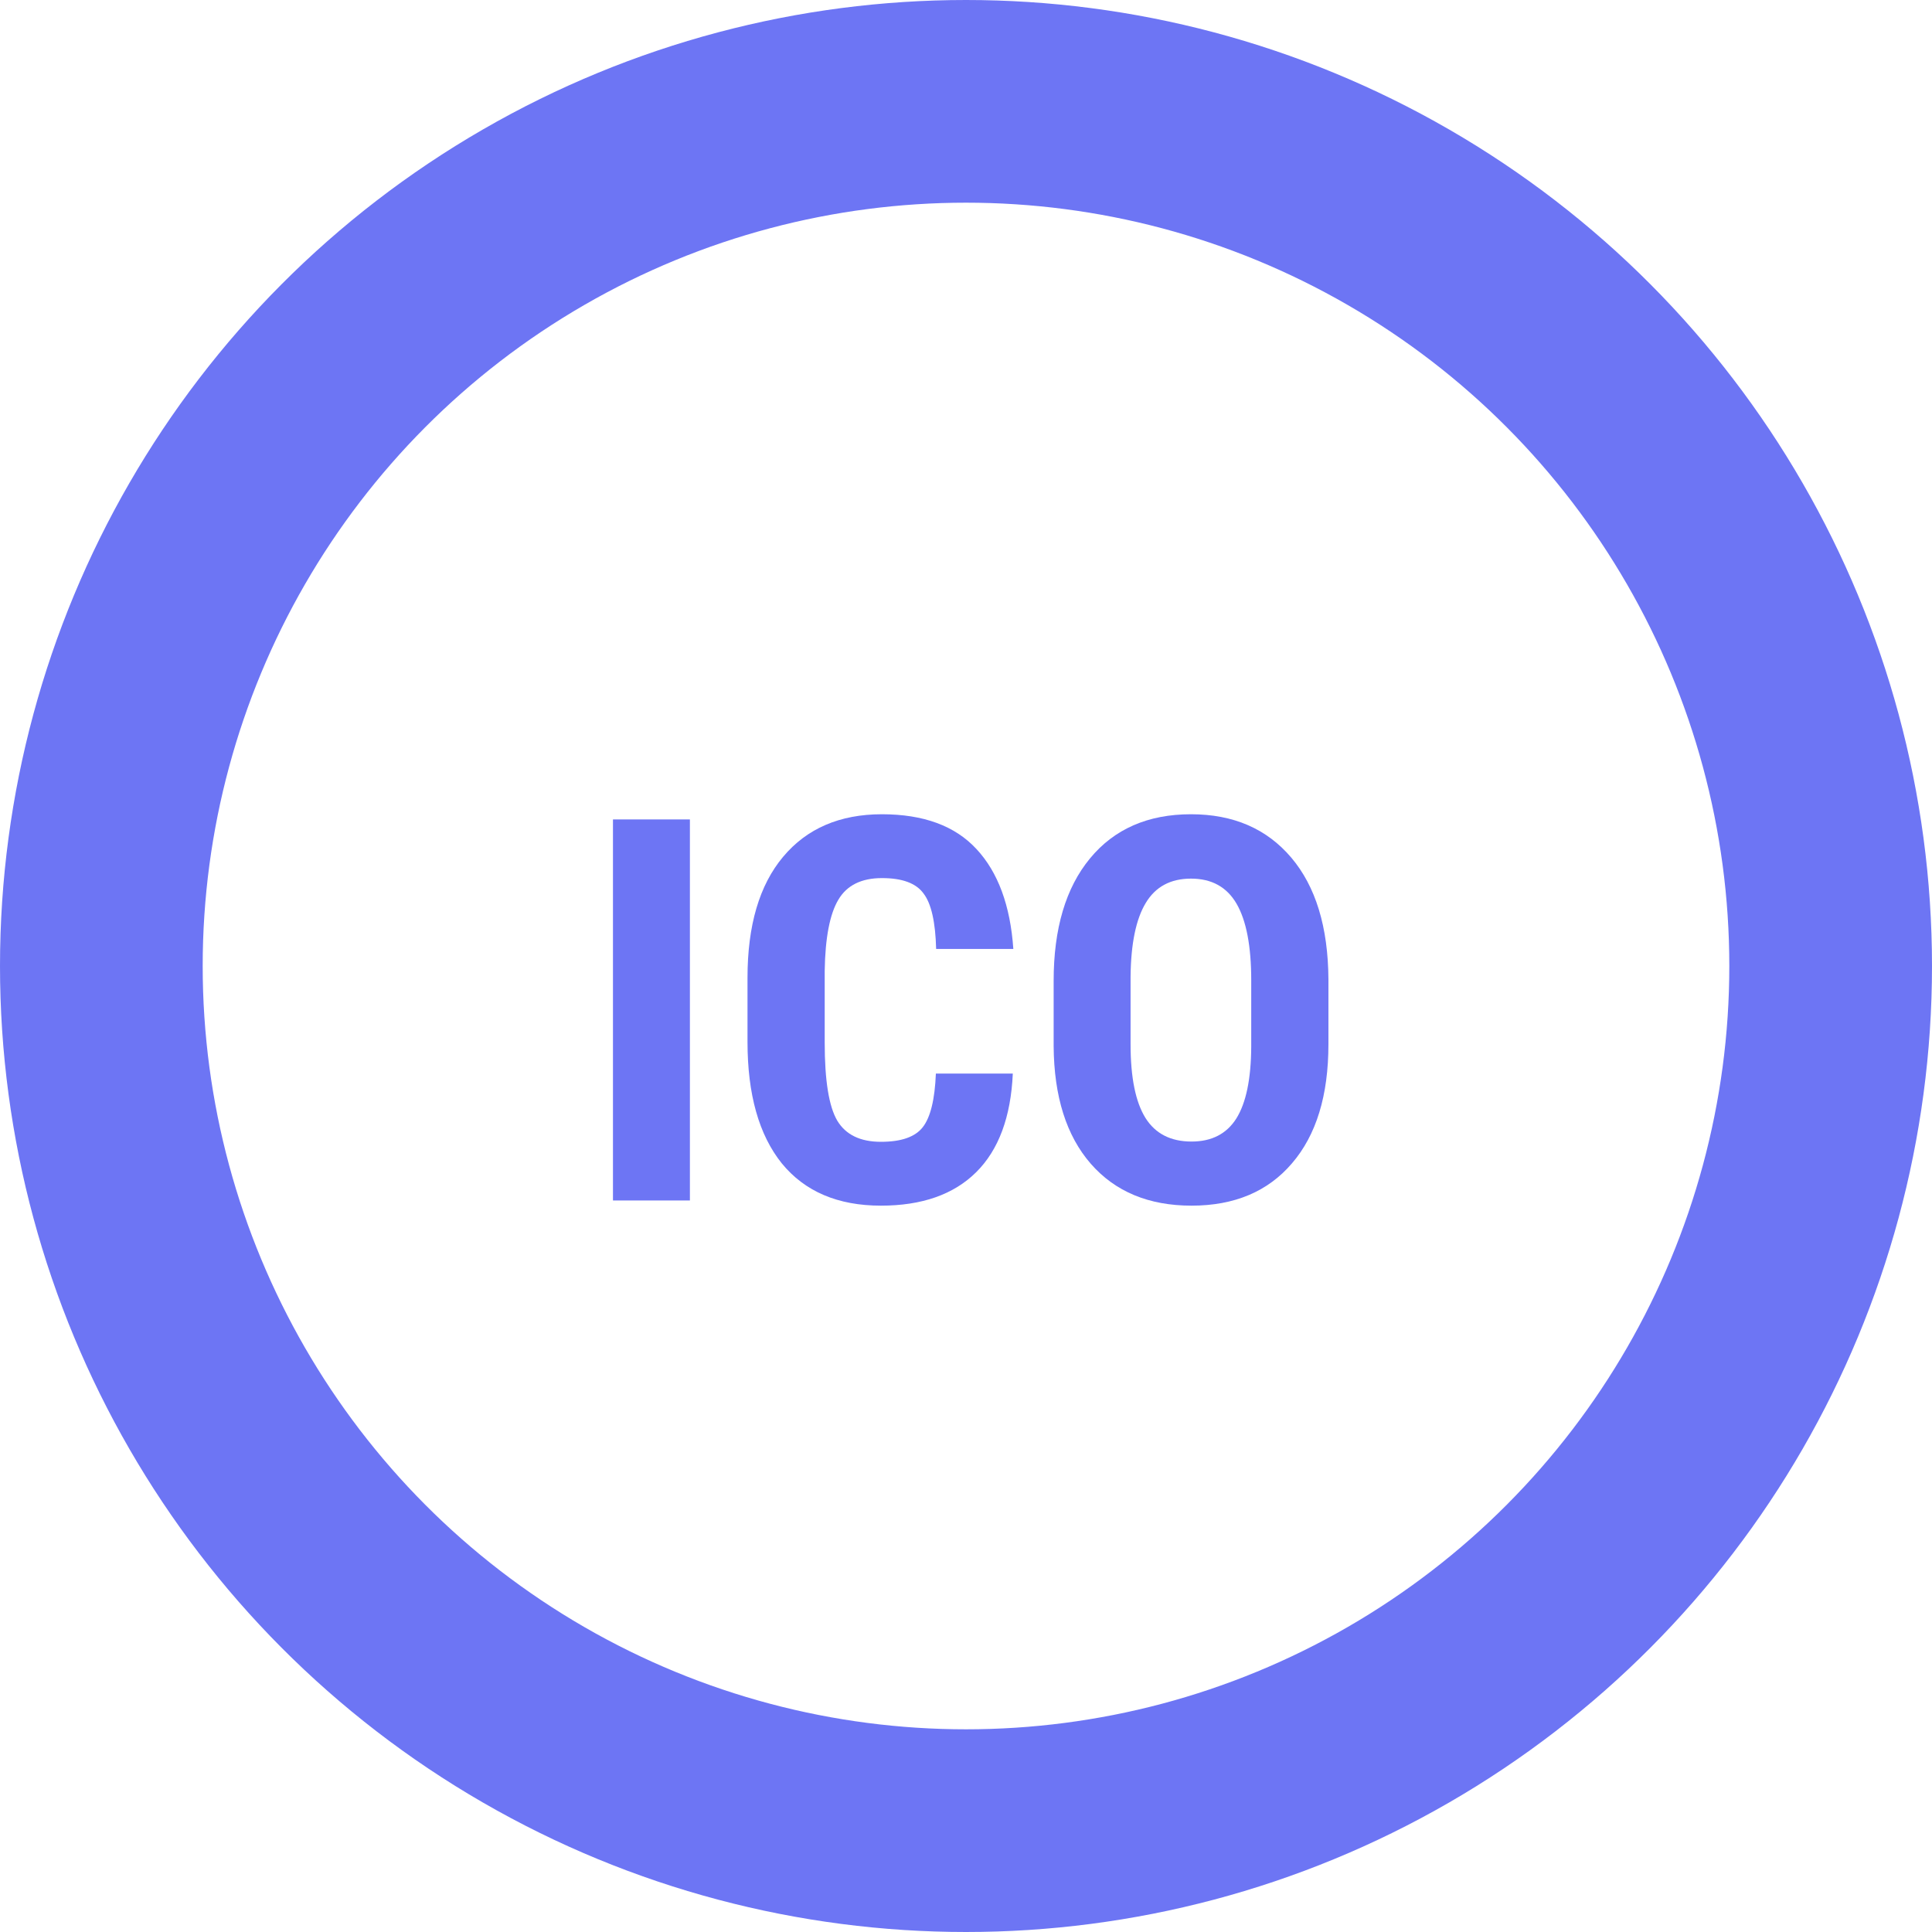 <svg width="22" height="22" viewBox="0 0 22 22" fill="none" xmlns="http://www.w3.org/2000/svg">
<g clip-path="url(#clip0_7702_139463)">
<path d="M7.856 13.67H6.98V9.331H7.856V13.67Z" fill="#6D75F4"/>
<path d="M11.533 12.225C11.511 12.719 11.372 13.094 11.116 13.348C10.86 13.602 10.498 13.729 10.031 13.729C9.541 13.729 9.164 13.568 8.902 13.247C8.642 12.923 8.512 12.462 8.512 11.864V11.134C8.512 10.538 8.647 10.079 8.917 9.757C9.187 9.434 9.563 9.272 10.043 9.272C10.516 9.272 10.875 9.404 11.119 9.668C11.365 9.932 11.505 10.312 11.539 10.806H10.66C10.652 10.5 10.605 10.29 10.517 10.175C10.432 10.057 10.274 9.999 10.043 9.999C9.809 9.999 9.643 10.081 9.546 10.246C9.449 10.409 9.397 10.678 9.391 11.054V11.873C9.391 12.304 9.439 12.6 9.534 12.761C9.631 12.922 9.797 13.002 10.031 13.002C10.262 13.002 10.421 12.947 10.508 12.835C10.596 12.722 10.645 12.519 10.657 12.225H11.533Z" fill="#6D75F4"/>
<path d="M15.127 11.891C15.127 12.473 14.989 12.925 14.712 13.247C14.438 13.568 14.057 13.729 13.568 13.729C13.082 13.729 12.699 13.57 12.421 13.252C12.143 12.933 12.002 12.486 11.998 11.912V11.17C11.998 10.574 12.136 10.109 12.412 9.775C12.688 9.44 13.072 9.272 13.562 9.272C14.045 9.272 14.425 9.437 14.704 9.766C14.982 10.094 15.123 10.555 15.127 11.149V11.891ZM14.248 11.164C14.248 10.773 14.192 10.482 14.081 10.291C13.97 10.1 13.797 10.005 13.562 10.005C13.33 10.005 13.158 10.097 13.047 10.282C12.936 10.465 12.878 10.744 12.874 11.119V11.891C12.874 12.27 12.931 12.55 13.044 12.731C13.157 12.91 13.332 12.999 13.568 12.999C13.797 12.999 13.967 12.912 14.078 12.737C14.189 12.56 14.246 12.287 14.248 11.918V11.164Z" fill="#6D75F4"/>
<circle cx="11" cy="11" r="9.846" stroke="#6D75F4" stroke-width="2.308"/>
</g>
<defs>
<clipPath id="clip0_7702_139463">
<rect width="22" height="22" fill="white"/>
</clipPath>
</defs>
</svg>
